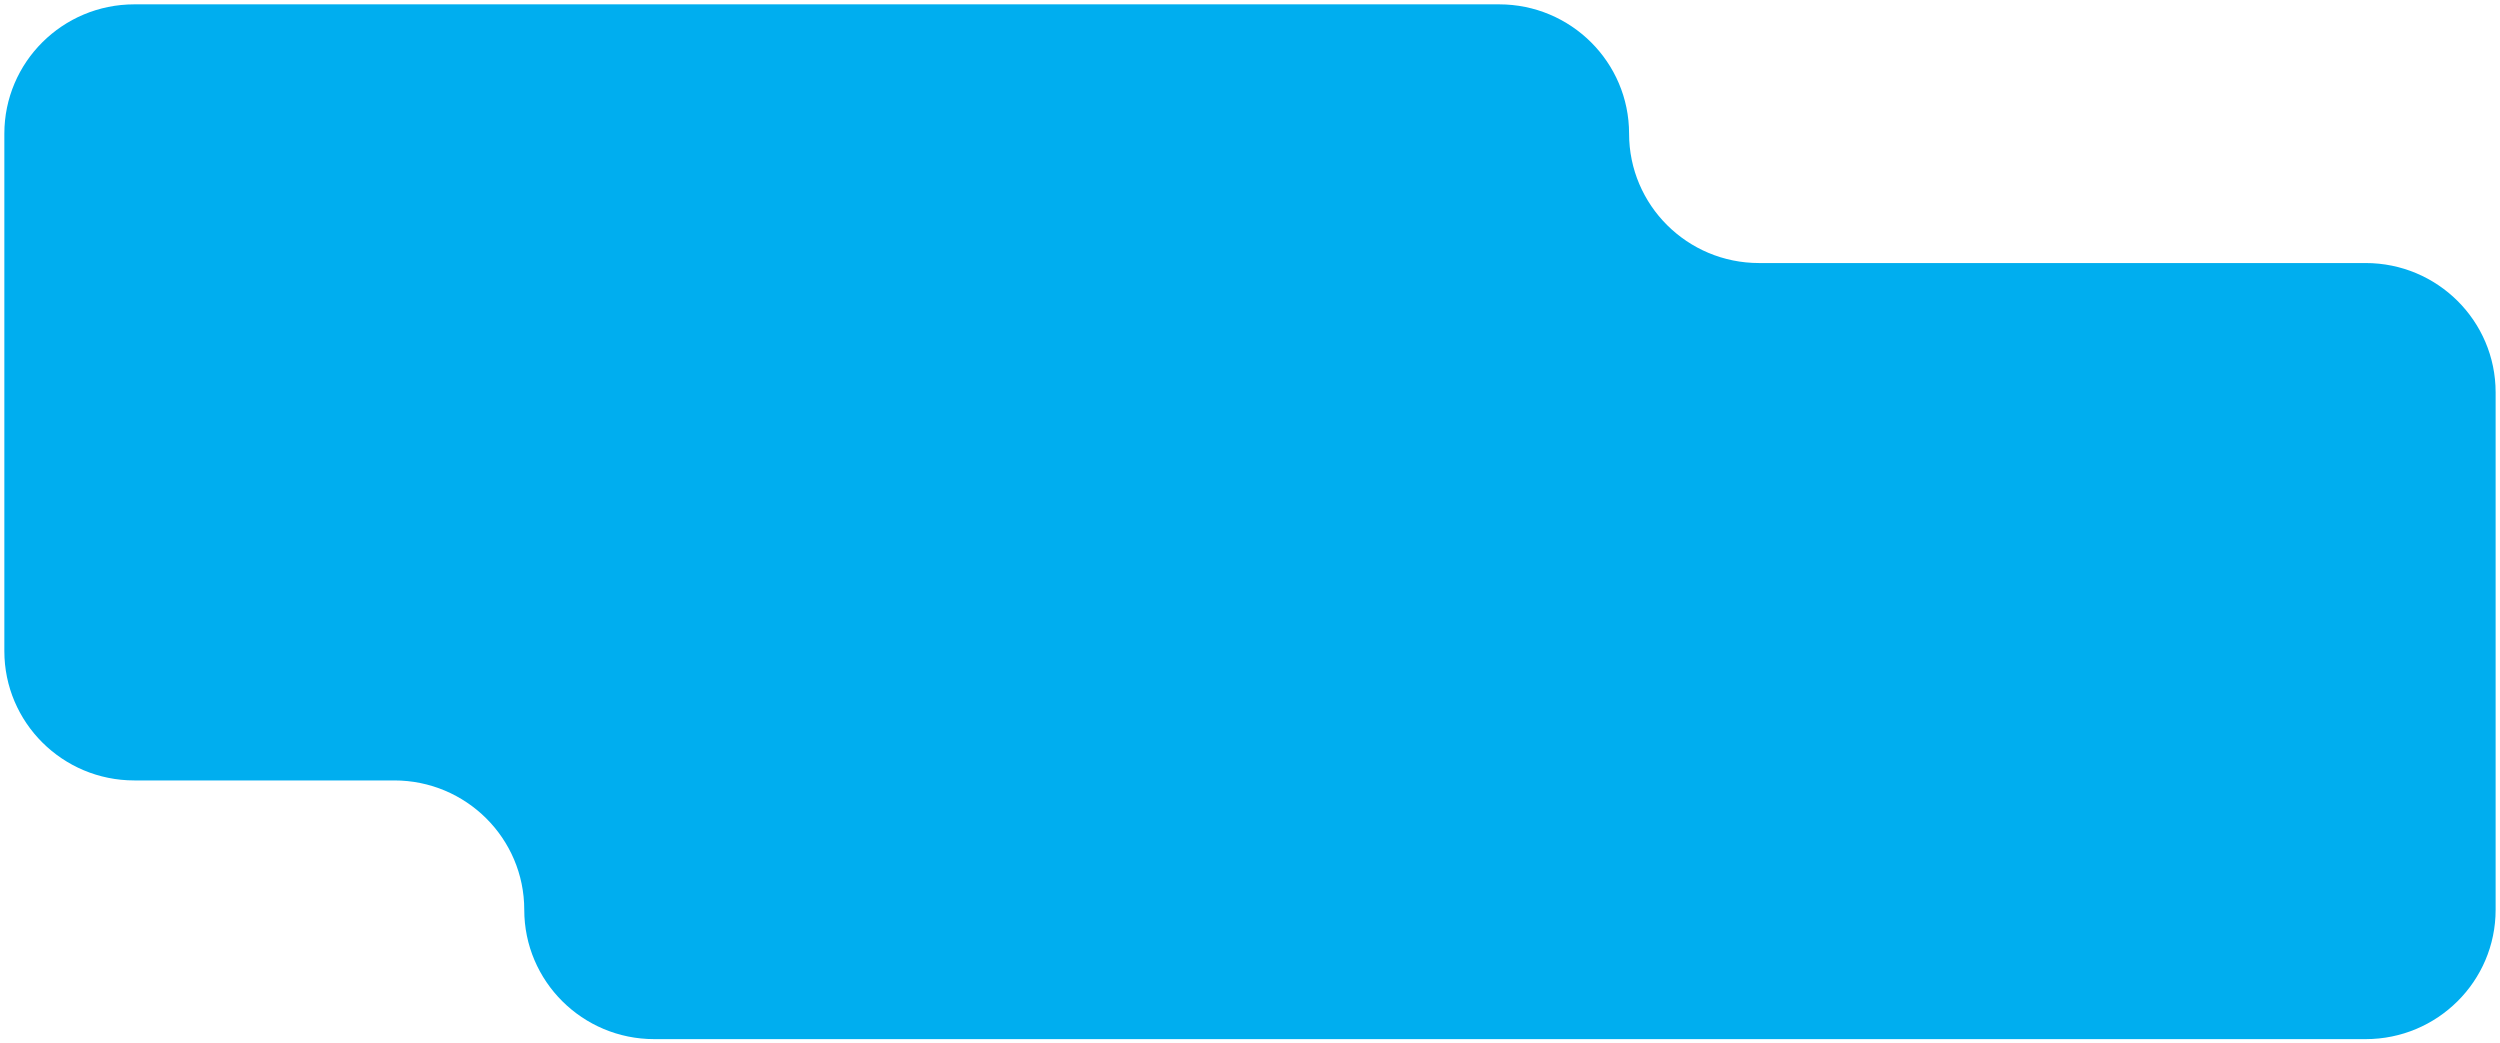 <?xml version="1.0" encoding="UTF-8"?>
<svg xmlns="http://www.w3.org/2000/svg" version="1.1" viewBox="0 0 1150 480">
  <defs>
    <style>
      .cls-1 {
        fill: #00aeef;
      }

      .cls-2 {
        display: none;
        fill: #00a651;
      }
    </style>
  </defs>
  <!-- Generator: Adobe Illustrator 28.7.2, SVG Export Plug-In . SVG Version: 1.2.0 Build 154)  -->
  <g>
    <g id="Layer_1">
      <g>
        <path class="cls-1" d="M689.6,2H61.79c-33.02,0-59.79,26.64-59.79,59.5v238c0,32.86,26.77,59.5,59.79,59.5h119.58c33.02,0,59.79,26.64,59.79,59.5h0c0,32.86,26.77,59.5,59.79,59.5h787.25c33.02,0,59.79-26.64,59.79-59.5v-238c0-32.86-26.77-59.5-59.79-59.5h-279.03c-33.02,0-59.79-26.64-59.79-59.5h0c0-32.86-26.77-59.5-59.79-59.5Z"/>
        <rect class="cls-2" x="749.39" y="2" width="398.61" height="119"/>
        <rect class="cls-2" x="2" y="359" width="239.17" height="119"/>
      </g>
    </g>
  </g>
</svg>